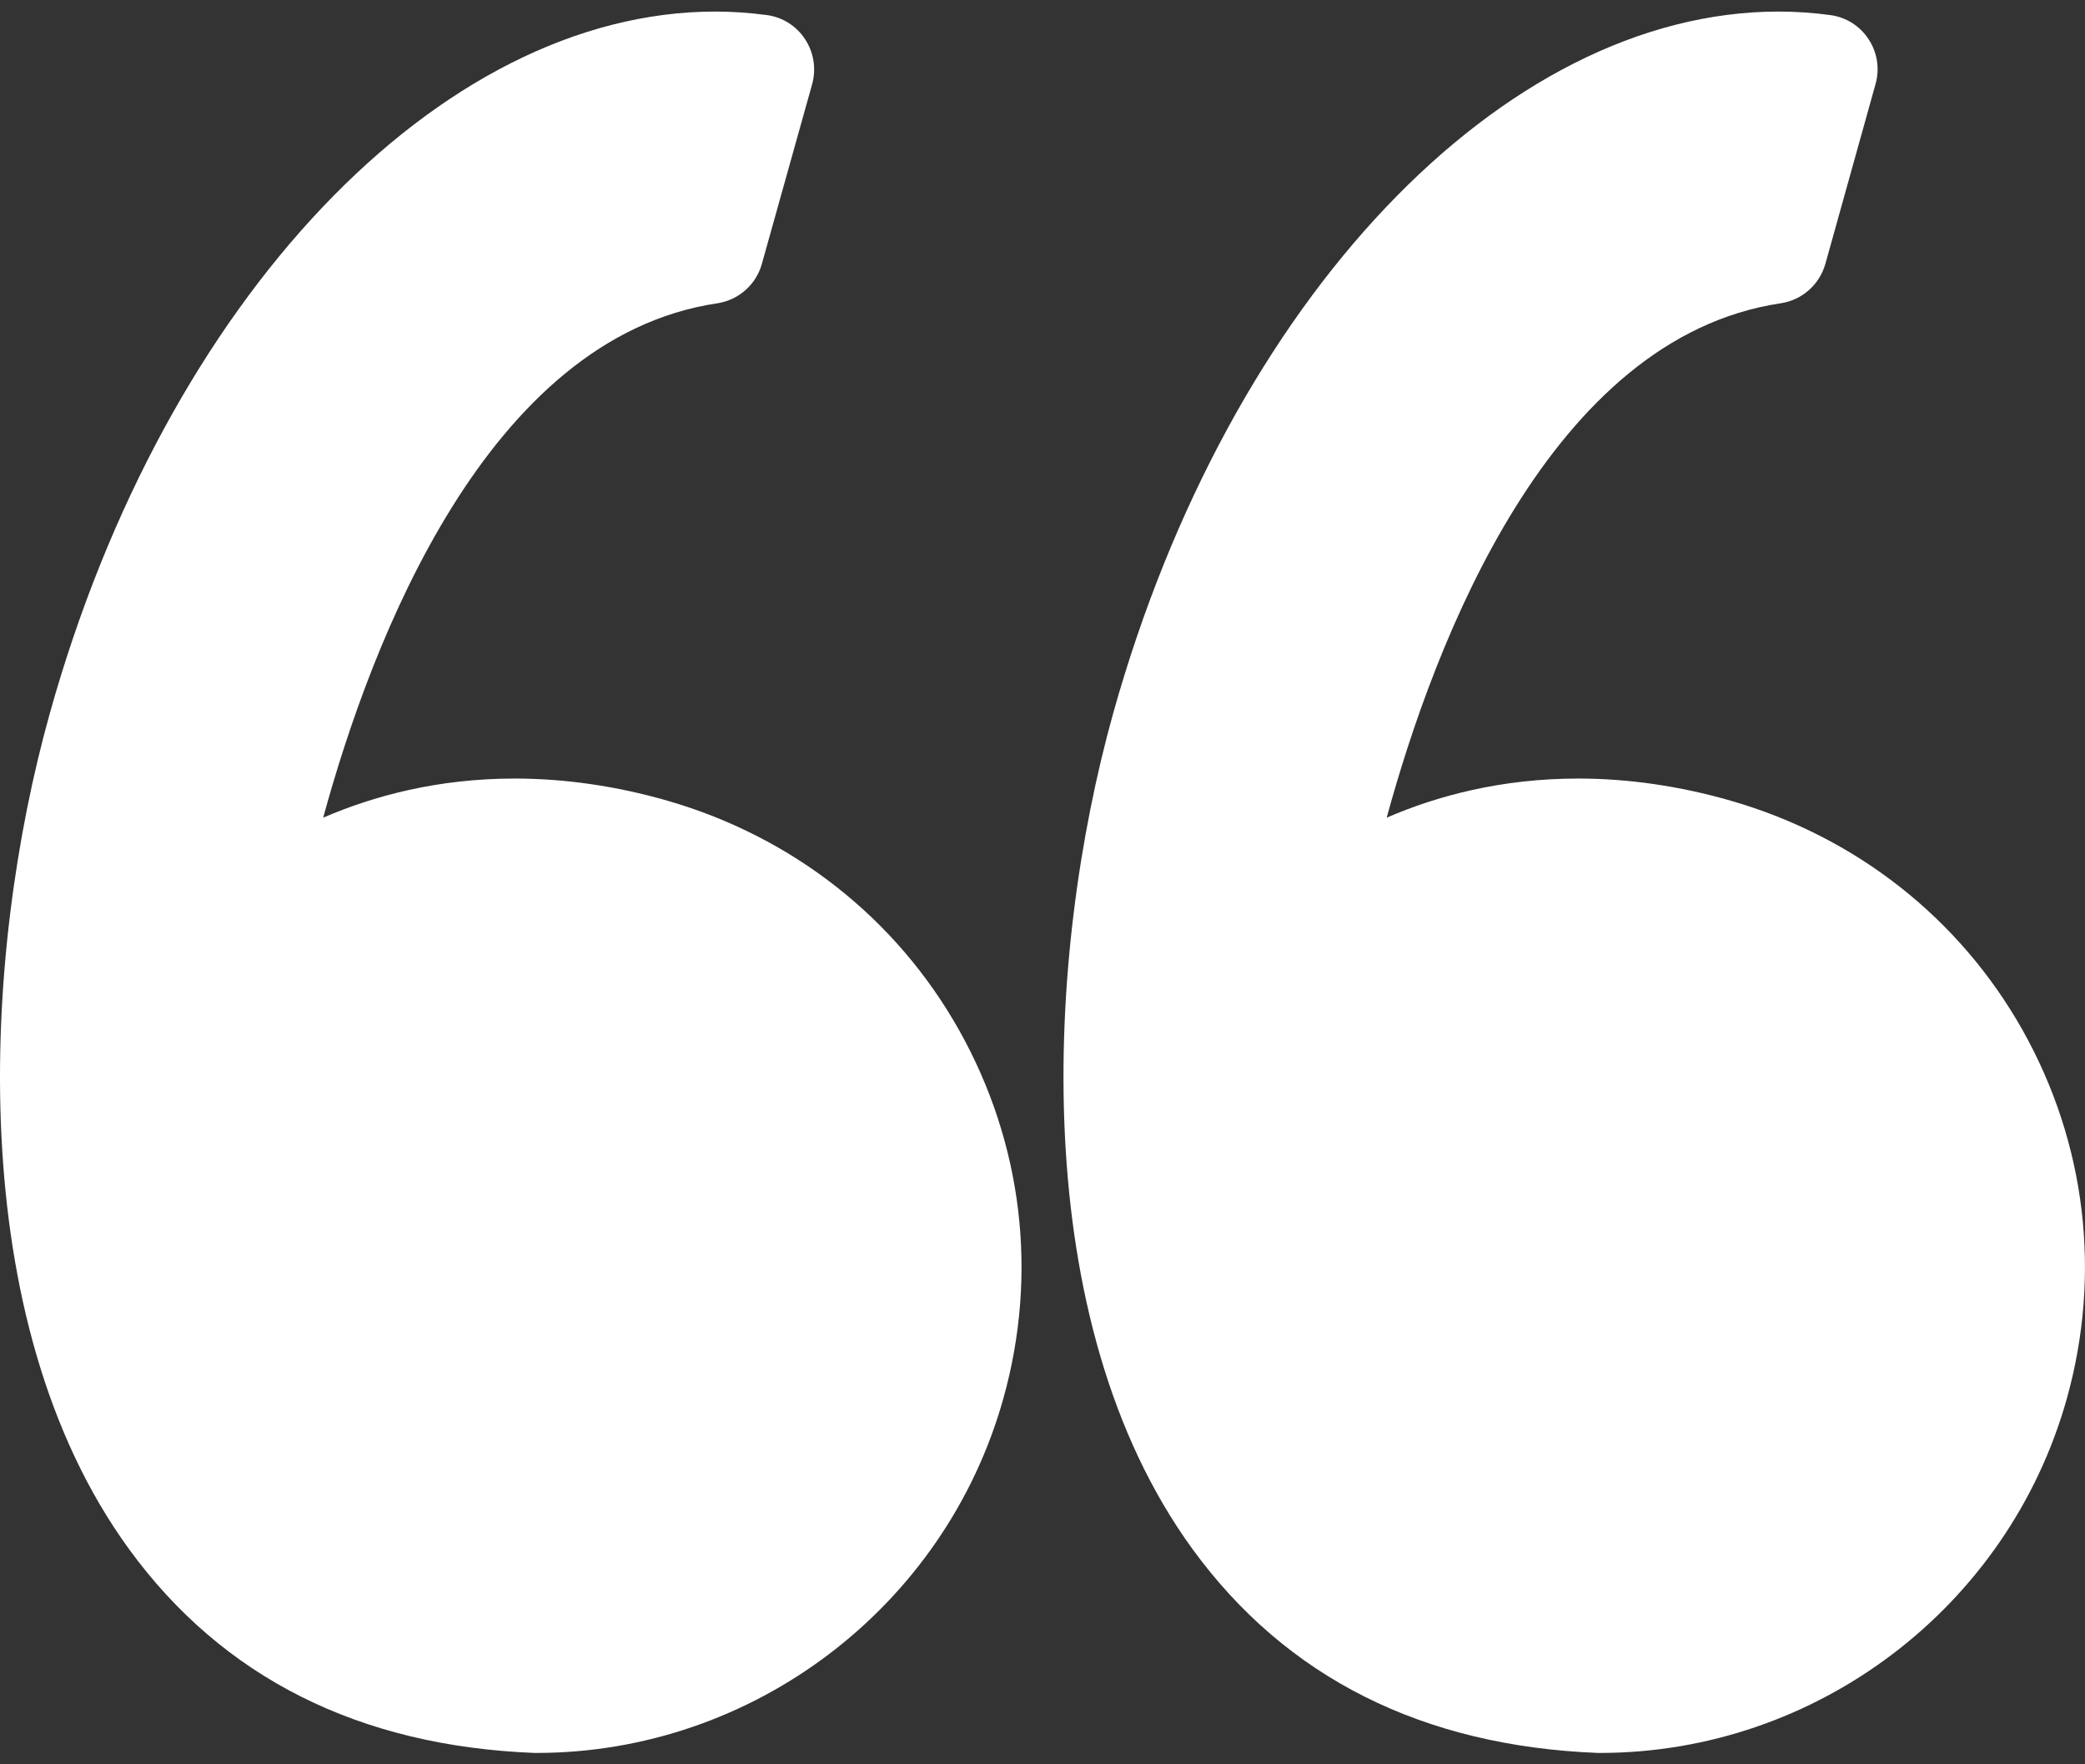 <svg width="13" height="11" viewBox="0 0 13 11" fill="none" xmlns="http://www.w3.org/2000/svg">
<rect x="0" y="0" width="13" height="11" fill="#333333" stroke="none"/>
<path d="M4.161 4.992C3.841 4.9 3.52 4.854 3.209 4.854C2.728 4.854 2.327 4.963 2.015 5.098C2.315 4 3.036 2.105 4.472 1.891C4.605 1.871 4.714 1.775 4.75 1.646L5.064 0.524C5.09 0.429 5.074 0.327 5.02 0.245C4.966 0.162 4.879 0.107 4.782 0.094C4.676 0.08 4.568 0.072 4.461 0.072C2.737 0.072 1.031 1.871 0.311 4.446C-0.112 5.957 -0.236 8.229 0.805 9.659C1.388 10.459 2.238 10.886 3.332 10.929C3.337 10.929 3.341 10.929 3.345 10.929C4.695 10.929 5.892 10.02 6.256 8.719C6.474 7.941 6.375 7.125 5.979 6.421C5.587 5.724 4.941 5.217 4.161 4.992Z" fill="white"/>
<path d="M12.61 6.421C12.217 5.724 11.572 5.217 10.791 4.992C10.471 4.9 10.151 4.854 9.84 4.854C9.359 4.854 8.957 4.963 8.646 5.098C8.946 4 9.667 2.105 11.102 1.891C11.236 1.871 11.344 1.775 11.381 1.646L11.694 0.524C11.721 0.429 11.705 0.327 11.651 0.245C11.597 0.162 11.51 0.107 11.412 0.094C11.307 0.08 11.199 0.072 11.091 0.072C9.368 0.072 7.662 1.871 6.941 4.446C6.519 5.957 6.395 8.229 7.436 9.659C8.019 10.459 8.869 10.886 9.963 10.929C9.967 10.929 9.972 10.929 9.976 10.929C11.326 10.929 12.523 10.02 12.887 8.719C13.104 7.941 13.006 7.125 12.61 6.421Z" fill="white"/>
</svg>
